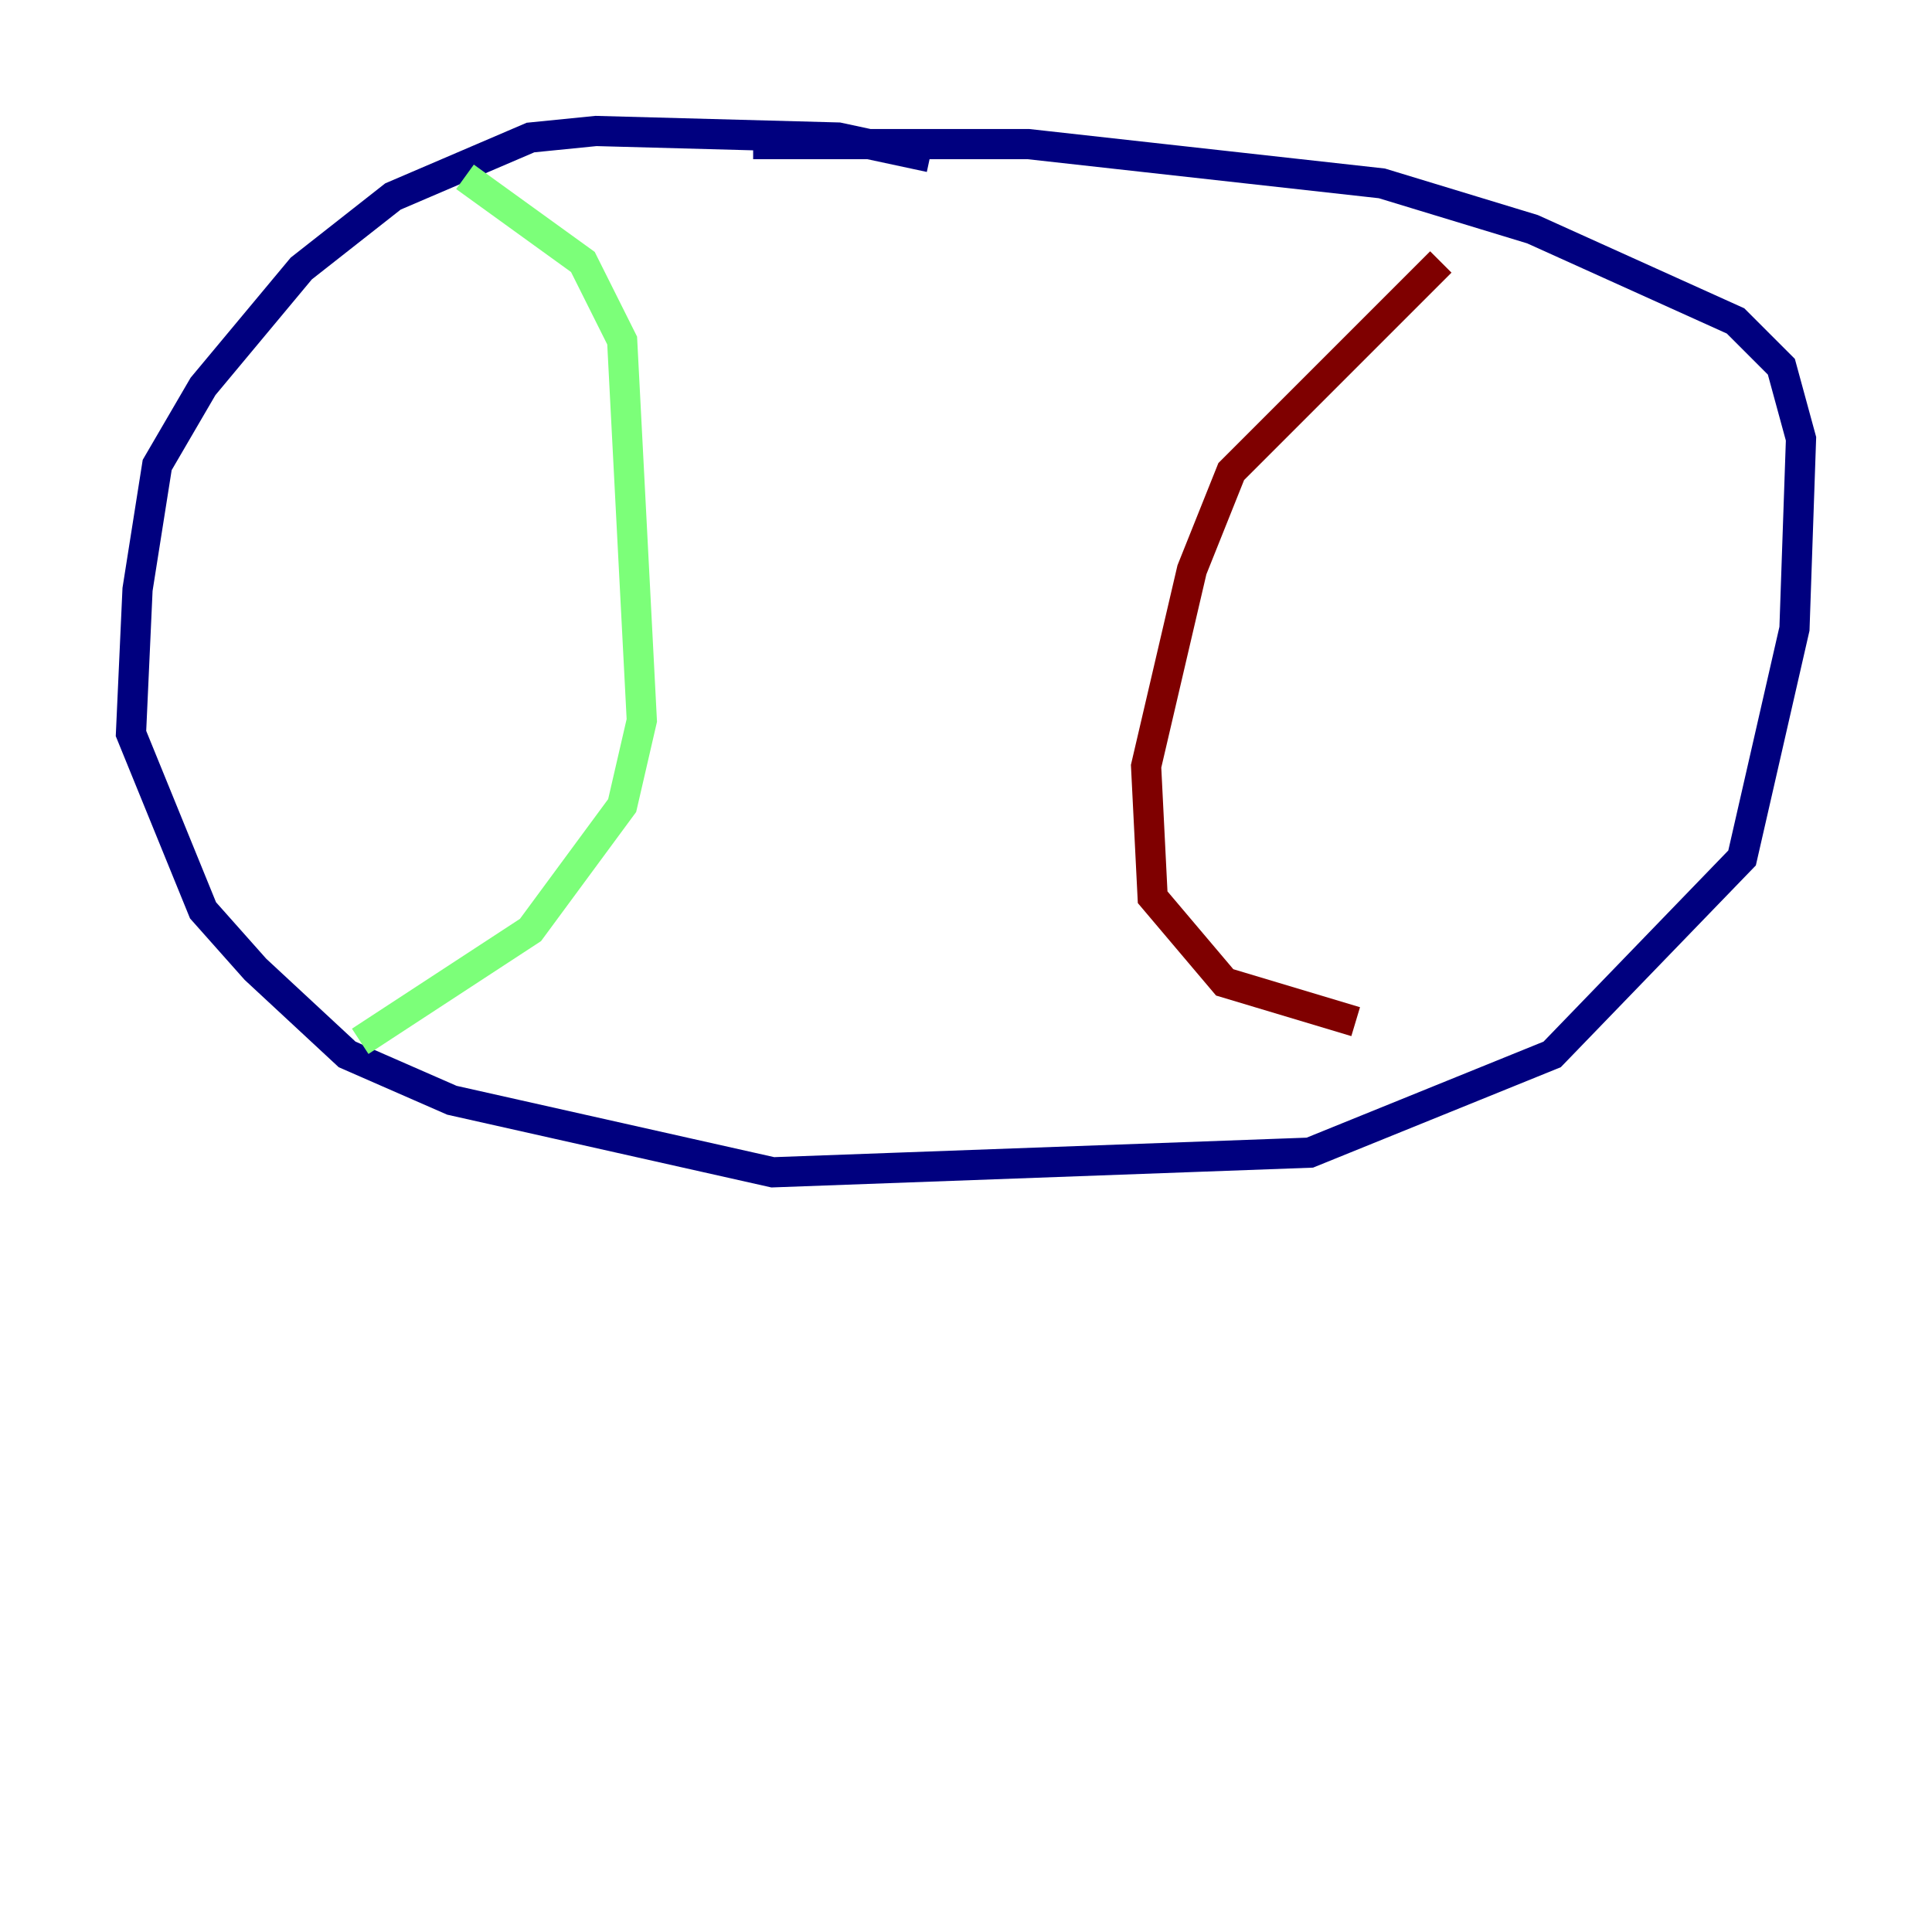 <?xml version="1.0" encoding="utf-8" ?>
<svg baseProfile="tiny" height="128" version="1.2" viewBox="0,0,128,128" width="128" xmlns="http://www.w3.org/2000/svg" xmlns:ev="http://www.w3.org/2001/xml-events" xmlns:xlink="http://www.w3.org/1999/xlink"><defs /><polyline fill="none" points="61.614,10.414 55.539,9.112 39.485,8.678 35.146,9.112 26.034,13.017 19.959,17.79 13.451,25.6 10.414,30.807 9.112,39.051 8.678,48.597 13.451,60.312 16.922,64.217 22.997,69.858 29.939,72.895 51.2,77.668 86.78,76.366 102.834,69.858 115.417,56.841 118.888,41.654 119.322,29.071 118.02,24.298 114.983,21.261 101.532,15.186 91.552,12.149 68.122,9.546 49.898,9.546" stroke="#00007f" stroke-width="2" /><polyline fill="none" points="30.807,11.715 38.617,17.356 41.22,22.563 42.522,47.729 41.22,53.37 35.146,61.614 23.864,68.99" stroke="#7cff79" stroke-width="2" /><polyline fill="none" points="95.458,17.356 81.573,31.241 78.969,37.749 75.932,50.766 76.366,59.444 81.139,65.085 89.817,67.688" stroke="#7f0000" stroke-width="2" /></svg>